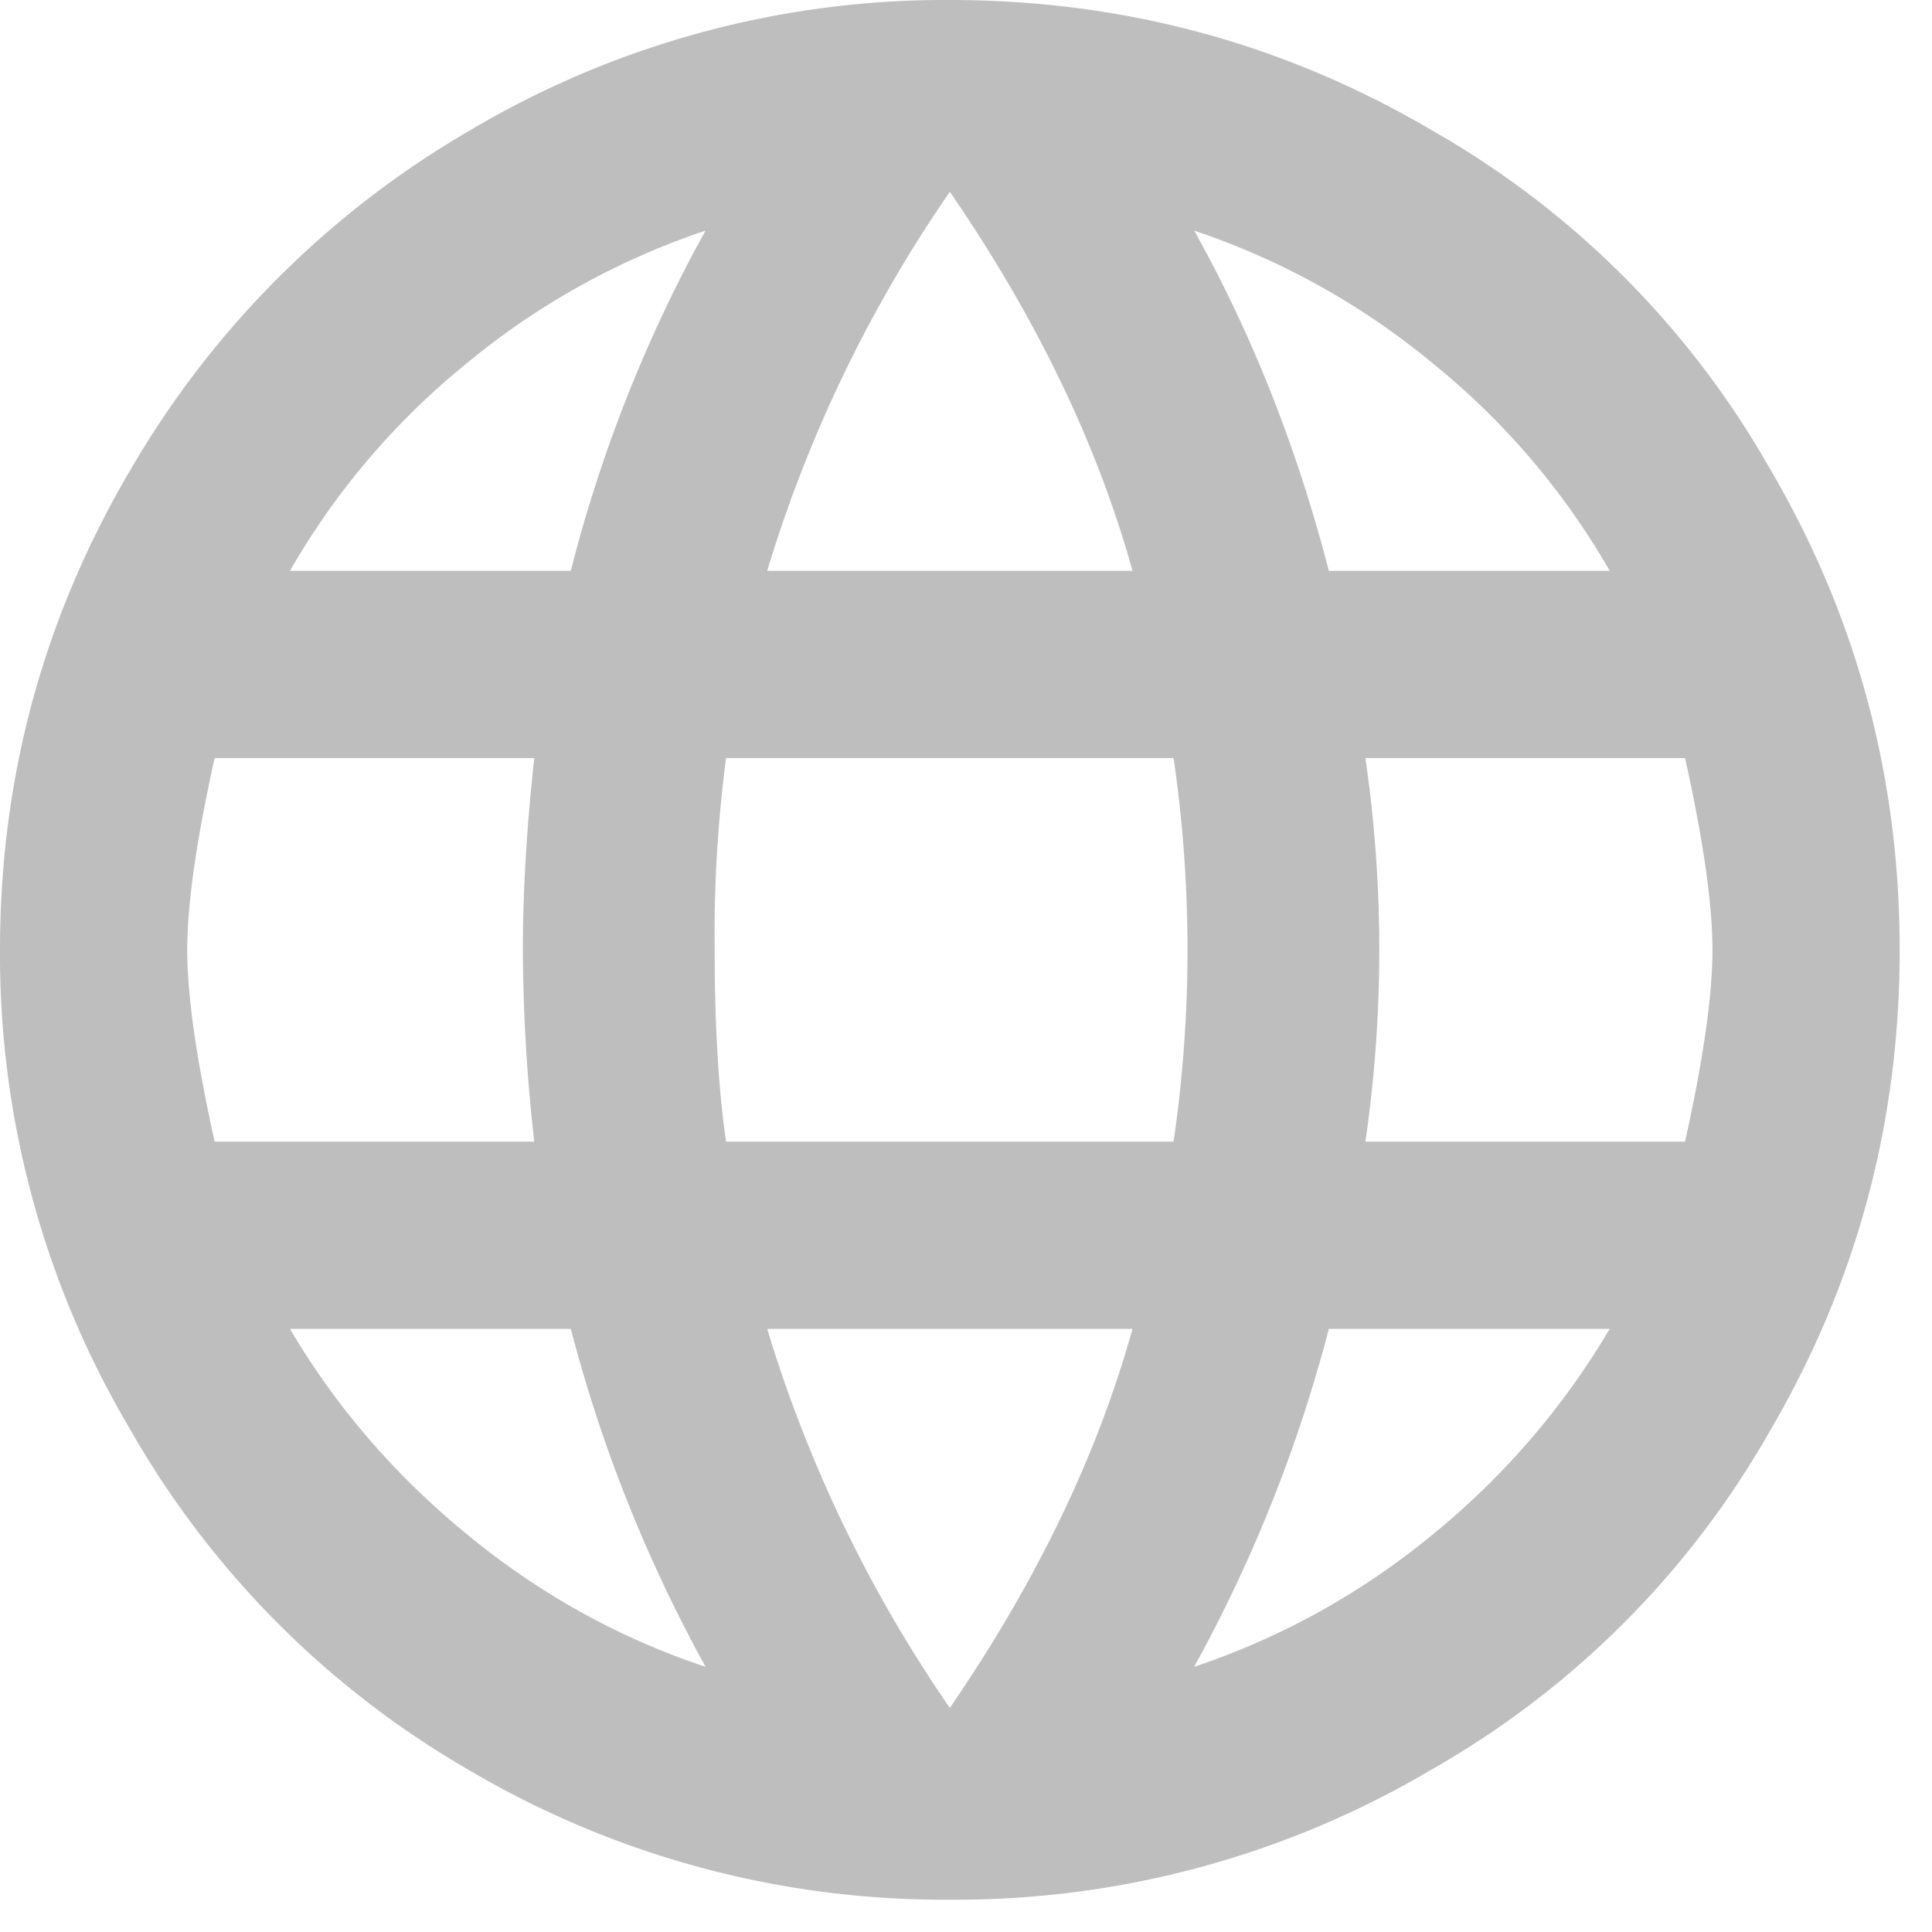 <svg xmlns="http://www.w3.org/2000/svg" width="11" height="11" viewBox="0 0 11 11">
    <path fill="#BEBEBE" fill-rule="evenodd" d="M7.774 6.5h1.82c.104-.468.156-.832.156-1.092 0-.26-.052-.624-.156-1.092h-1.82a7.579 7.579 0 0 1 0 2.184zm-.975 2.99a4.238 4.238 0 0 0 1.359-.754 4.381 4.381 0 0 0 1.007-1.17H7.566a8.334 8.334 0 0 1-.767 1.924zM6.682 6.5a7.579 7.579 0 0 0 0-2.184H4.134a7.689 7.689 0 0 0-.065 1.092c0 .433.022.797.065 1.092h2.548zM5.408 9.724c.494-.72.84-1.439 1.04-2.158h-2.08a7.736 7.736 0 0 0 1.04 2.158zM3.25 3.25a8.137 8.137 0 0 1 .767-1.937 4.25 4.25 0 0 0-1.365.76A4.22 4.22 0 0 0 1.651 3.25H3.25zM1.651 7.566c.26.442.596.832 1.008 1.17.411.338.864.59 1.358.754a8.334 8.334 0 0 1-.767-1.924H1.651zM1.222 6.5h1.82a9.925 9.925 0 0 1-.065-1.092c0-.338.022-.702.065-1.092h-1.82c-.104.468-.156.832-.156 1.092 0 .26.052.624.156 1.092zm4.186-5.408a7.736 7.736 0 0 0-1.04 2.158h2.08c-.2-.72-.546-1.439-1.04-2.158zM9.165 3.25a4.22 4.22 0 0 0-1.001-1.176 4.25 4.25 0 0 0-1.365-.761c.33.59.585 1.235.767 1.937h1.599zM5.408 0c.988 0 1.902.247 2.743.741a5.126 5.126 0 0 1 1.924 1.924c.494.84.741 1.755.741 2.743s-.247 1.902-.741 2.743a5.126 5.126 0 0 1-1.924 1.924 5.319 5.319 0 0 1-2.743.741 5.319 5.319 0 0 1-2.743-.741A5.223 5.223 0 0 1 .741 8.138 5.295 5.295 0 0 1 0 5.408c0-.98.247-1.89.741-2.73A5.322 5.322 0 0 1 2.678.741 5.295 5.295 0 0 1 5.408 0z"/>
</svg>

